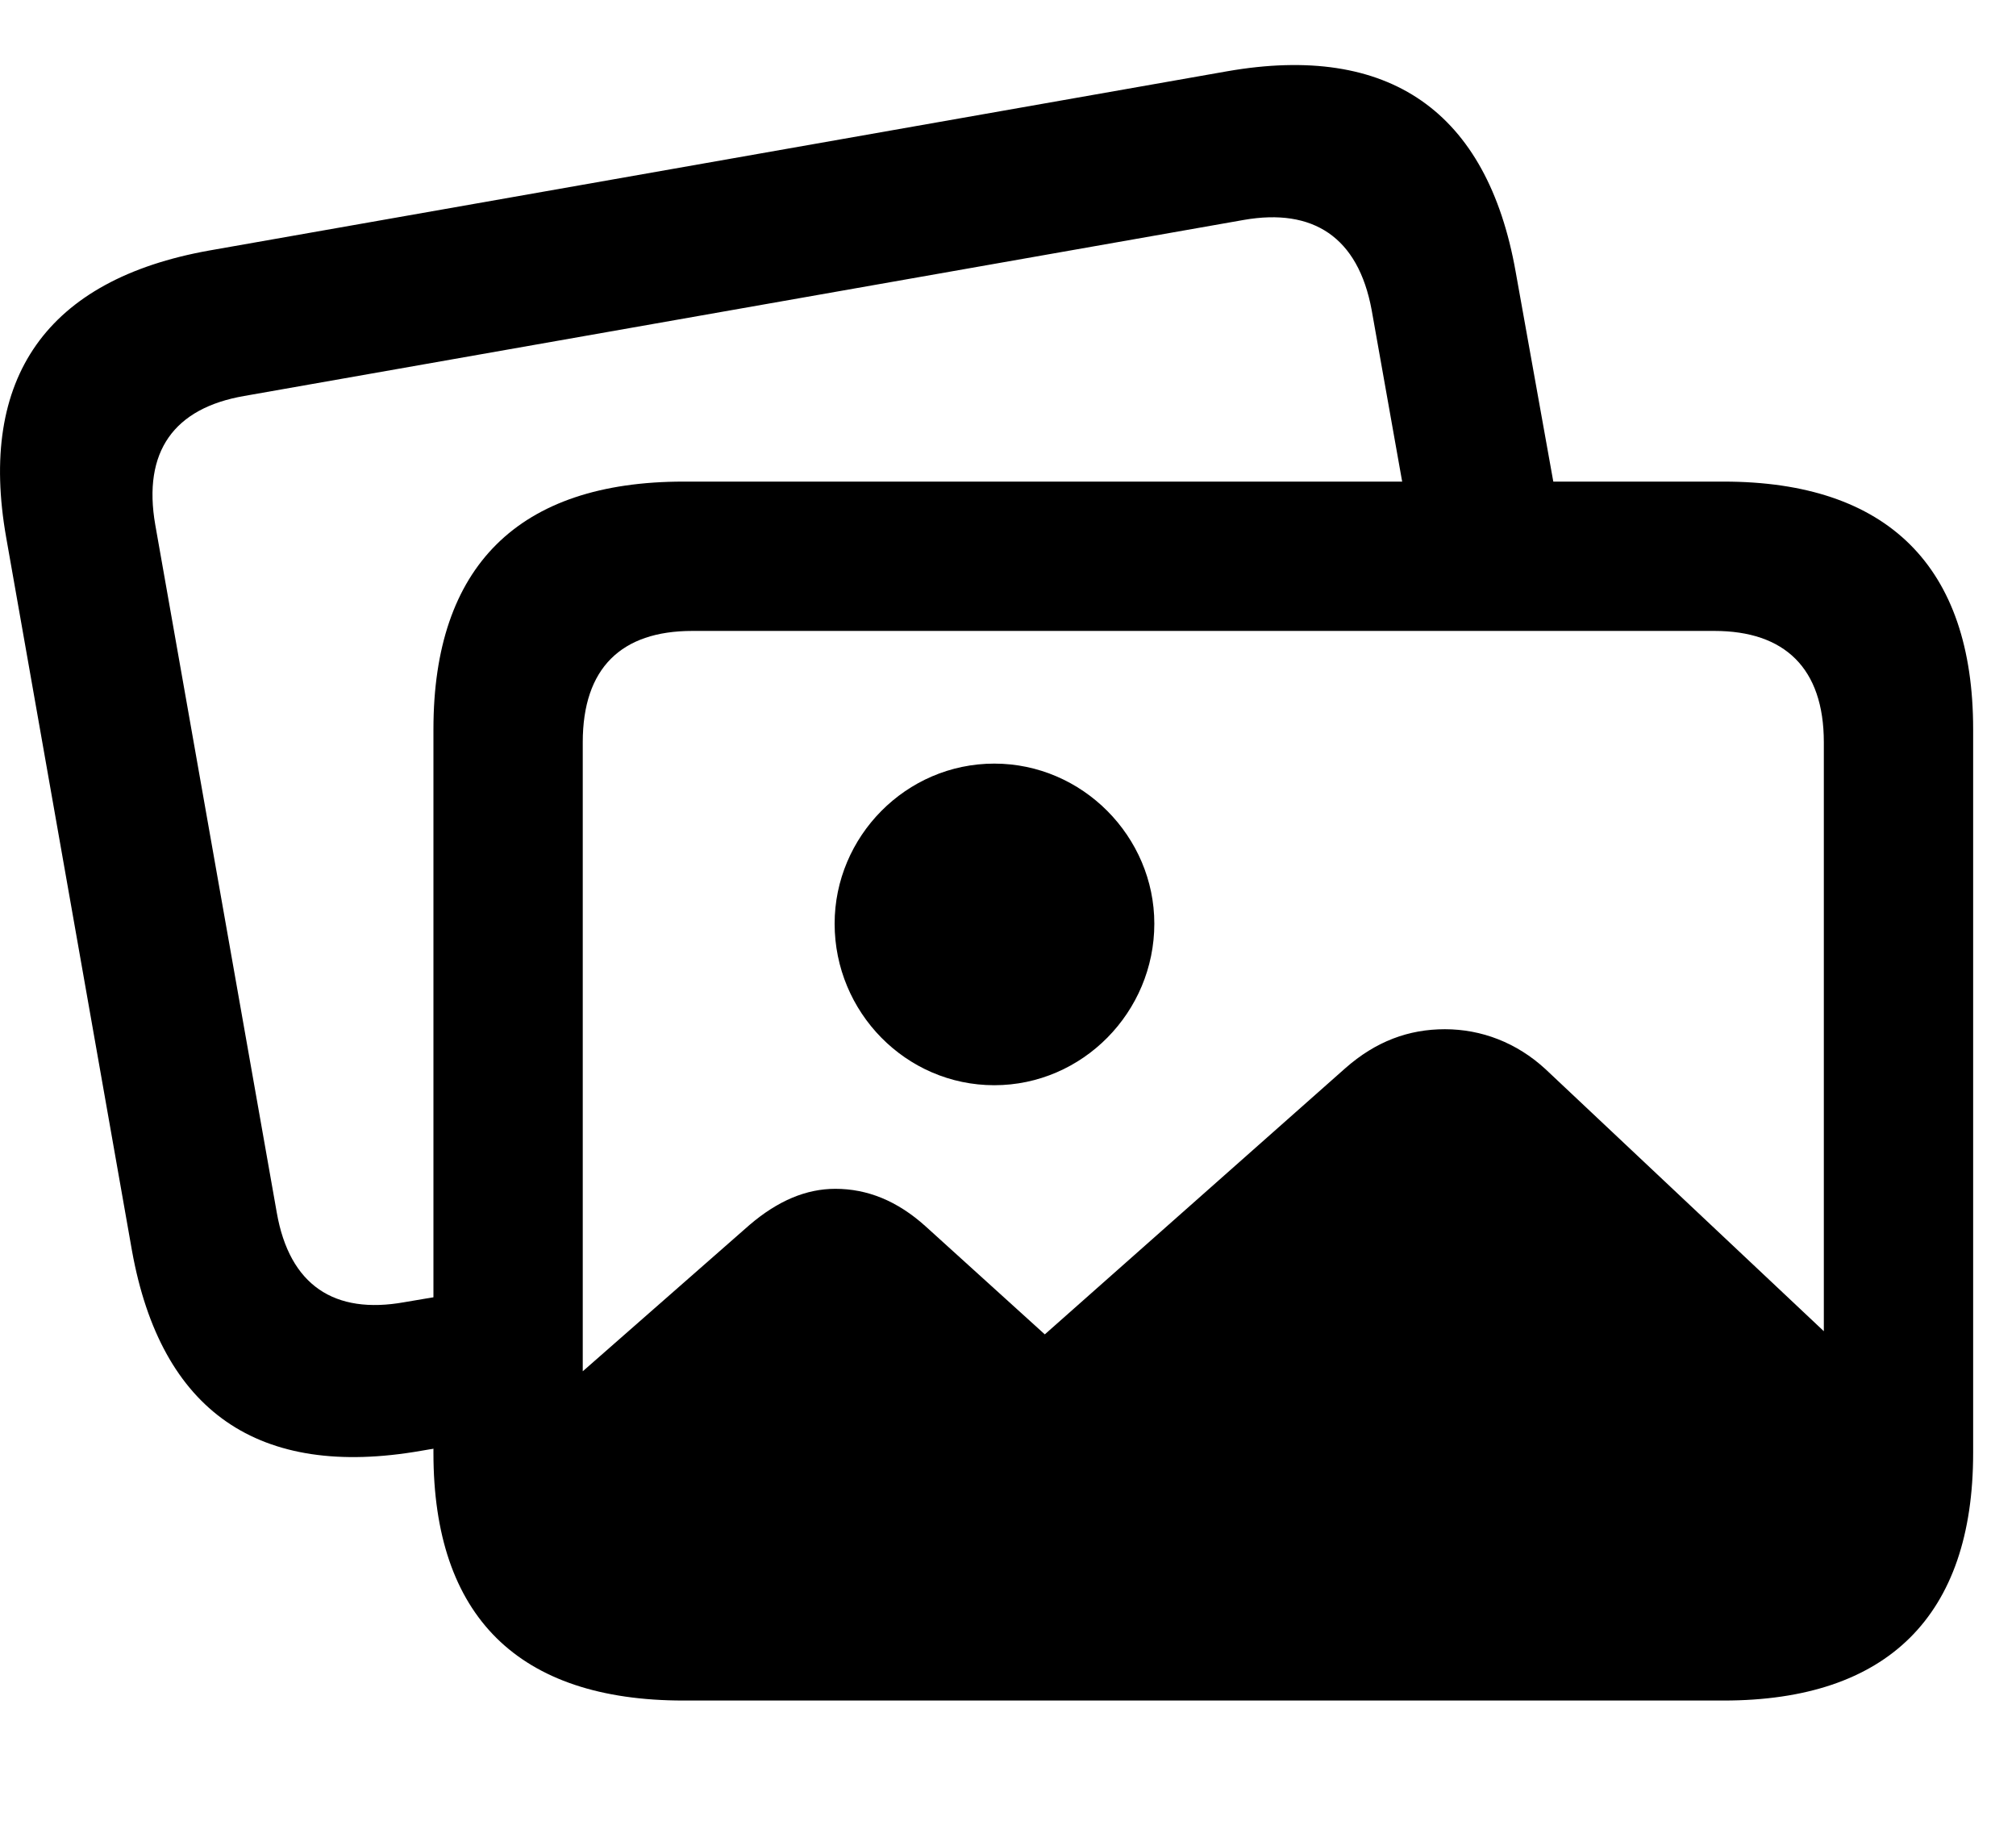 <svg width="31" height="28" viewBox="0 0 31 28" fill="none" xmlns="http://www.w3.org/2000/svg">
<path d="M2.03 19.234C2.476 21.699 3.972 22.744 6.476 22.307L8.085 22.032V19.706L6.219 20.022C5.141 20.216 4.452 19.763 4.256 18.645L2.388 8.072C2.19 6.941 2.677 6.274 3.757 6.088L19.129 3.381C20.188 3.197 20.884 3.641 21.092 4.767L21.674 8.04H23.999L23.306 4.177C22.869 1.714 21.364 0.66 18.87 1.096L3.217 3.852C0.722 4.298 -0.341 5.806 0.096 8.269L2.03 19.234Z" fill="black"/>
<path d="M10.789 25.282H26.128C28.148 25.282 29.193 24.263 29.193 22.208V21.549L23.763 16.437C23.32 16.03 22.779 15.825 22.218 15.825C21.664 15.825 21.157 16.009 20.684 16.427L16.066 20.517L14.233 18.856C13.795 18.461 13.334 18.279 12.845 18.279C12.397 18.279 11.963 18.461 11.527 18.833L7.715 22.178C7.715 24.265 8.756 25.282 10.789 25.282ZM15.289 16.686C16.646 16.686 17.75 15.562 17.75 14.202C17.75 12.865 16.646 11.741 15.289 11.741C13.929 11.741 12.834 12.865 12.834 14.202C12.834 15.562 13.929 16.686 15.289 16.686ZM10.511 26.147H26.504C29.026 26.147 30.341 24.844 30.341 22.342V11.211C30.341 8.71 29.026 7.405 26.504 7.405H10.511C7.97 7.405 6.665 8.71 6.665 11.211V22.342C6.665 24.854 7.97 26.147 10.511 26.147ZM10.645 23.852C9.553 23.852 8.961 23.29 8.961 22.151V11.413C8.961 10.273 9.553 9.701 10.645 9.701H26.362C27.442 9.701 28.045 10.273 28.045 11.413V22.151C28.045 23.29 27.442 23.852 26.362 23.852H10.645Z" fill="black"/>
</svg>
